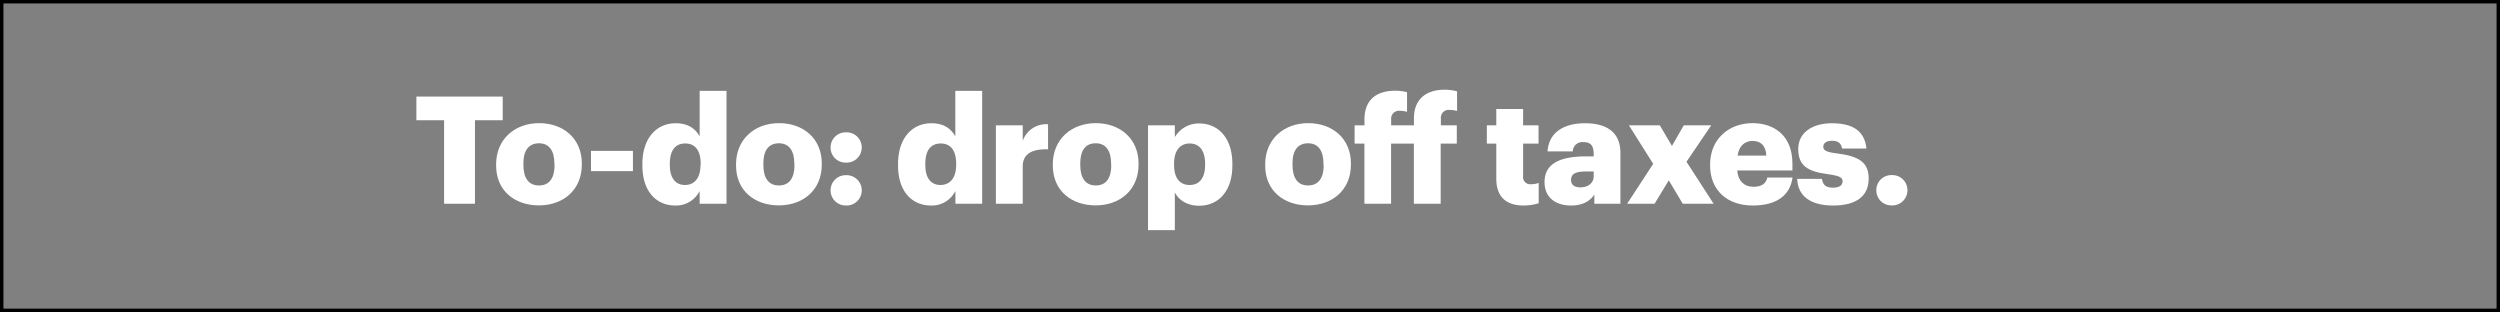 <svg xmlns="http://www.w3.org/2000/svg" viewBox="0 0 729 91"><rect x="0" y="0" width="729" height="91" fill="#808080" stroke="none"/><title>Asset 14</title><g id="Layer_2" data-name="Layer 2"><g id="Layer_23" data-name="Layer 23"><rect x="0.5" y="0.5" width="728" height="90" fill="none" stroke="#000" stroke-miterlimit="10"/></g><g id="To-do:_drop_off_taxes." data-name="To-do: drop off taxes."><path d="M129.5,35.06h-8.08v-6.9h25.17v6.9H138.5V59.41h-9Z" fill="#fff"/><path d="M144.67,48.26v-.35c0-7.34,5.46-12,12.54-12s12.45,4.5,12.45,11.75V48c0,7.43-5.46,11.89-12.5,11.89S144.67,55.65,144.67,48.26Zm17-.13v-.35c0-3.84-1.53-6-4.5-6s-4.55,2.06-4.55,5.9V48c0,3.94,1.53,6.08,4.55,6.08S161.71,51.93,161.71,48.13Z" fill="#fff"/><path d="M172.33,44h12.23v5.9H172.33Z" fill="#fff"/><path d="M187.32,48.22v-.35c0-7.78,4.28-11.93,9.7-11.93,3.58,0,5.72,1.53,7,3.84V26.5h7.83V59.41h-7.83V55.69a7.69,7.69,0,0,1-7.12,4.24C191.64,59.93,187.32,56.13,187.32,48.22Zm17-.13v-.35c0-3.85-1.61-5.9-4.5-5.9s-4.5,2-4.5,5.94v.35c0,3.85,1.7,5.81,4.41,5.81S204.27,52,204.27,48.09Z" fill="#fff"/><path d="M214.63,48.26v-.35c0-7.34,5.46-12,12.54-12s12.46,4.5,12.46,11.75V48c0,7.43-5.47,11.89-12.5,11.89S214.63,55.65,214.63,48.26Zm17-.13v-.35c0-3.84-1.53-6-4.5-6s-4.54,2.06-4.54,5.9V48c0,3.94,1.53,6.08,4.54,6.08S231.67,51.93,231.67,48.13Z" fill="#fff"/><path d="M242.2,43a4.39,4.39,0,0,1,4.46-4.41,4.42,4.42,0,1,1,0,8.83A4.37,4.37,0,0,1,242.2,43Zm0,12.5a4.39,4.39,0,0,1,4.46-4.41,4.42,4.42,0,1,1,0,8.83A4.39,4.39,0,0,1,242.2,55.47Z" fill="#fff"/><path d="M261.87,48.22v-.35c0-7.78,4.28-11.93,9.7-11.93,3.58,0,5.72,1.53,7,3.84V26.5h7.83V59.41H278.6V55.69a7.69,7.69,0,0,1-7.12,4.24C266.19,59.93,261.87,56.13,261.87,48.22Zm16.95-.13v-.35c0-3.85-1.61-5.9-4.5-5.9s-4.5,2-4.5,5.94v.35c0,3.85,1.71,5.81,4.41,5.81S278.82,52,278.82,48.09Z" fill="#fff"/><path d="M290.4,36.55h7.83v4.54a7.21,7.21,0,0,1,7.38-4.85v7.3c-4.76-.13-7.38,1.36-7.38,5V59.41H290.4Z" fill="#fff"/><path d="M307,48.26v-.35c0-7.34,5.46-12,12.54-12S332,40.44,332,47.69V48c0,7.43-5.47,11.89-12.5,11.89S307,55.65,307,48.26Zm17-.13v-.35c0-3.84-1.53-6-4.5-6S315,43.85,315,47.69V48c0,3.94,1.53,6.08,4.54,6.08S324.05,51.93,324.05,48.13Z" fill="#fff"/><path d="M334.76,36.55h7.82V40a8.06,8.06,0,0,1,7.13-4c5.33,0,9.65,4,9.65,11.84v.35c0,7.87-4.32,11.8-9.7,11.8-3.45,0-5.94-1.62-7.08-3.89v11h-7.82Zm16.65,11.58v-.35c0-4-1.75-5.94-4.5-5.94s-4.55,2-4.55,5.9v.35c0,3.89,1.71,5.85,4.55,5.85S351.41,51.89,351.41,48.13Z" fill="#fff"/><path d="M368.93,48.26v-.35c0-7.34,5.46-12,12.54-12s12.46,4.5,12.46,11.75V48c0,7.43-5.46,11.89-12.5,11.89S368.93,55.65,368.93,48.26Zm17-.13v-.35c0-3.84-1.52-6-4.5-6s-4.54,2.06-4.54,5.9V48c0,3.94,1.53,6.08,4.54,6.08S386,51.93,386,48.13Z" fill="#fff"/><path d="M397.86,41.88H395V36.55h2.88V34.8c0-5.68,3.5-8.34,8.92-8.34a13.18,13.18,0,0,1,3.49.43v5.73a6.7,6.7,0,0,0-2.1-.31,2.29,2.29,0,0,0-2.53,2.49v1.75h6.64v-2c0-5.68,3.59-8.39,9-8.39a14,14,0,0,1,3.58.48v5.72a7.28,7.28,0,0,0-2.14-.3,2.28,2.28,0,0,0-2.58,2.49v2h4.64v5.33H420.1V59.41h-7.82V41.88h-6.64V59.41h-7.78Z" fill="#fff"/><path d="M436.32,52.06V41.88h-2.76V36.55h2.76V31.79h7.82v4.76h4.5v5.33h-4.5v9.44a2.09,2.09,0,0,0,2.32,2.4,6,6,0,0,0,2.22-.39v5.94a16,16,0,0,1-4.32.66C439.2,59.93,436.32,57.44,436.32,52.06Z" fill="#fff"/><path d="M450.39,53.07c0-5.38,4.54-7.47,12.15-7.47h2.18v-.53c0-2.18-.52-3.63-3-3.63a2.81,2.81,0,0,0-3.11,2.71h-7.34c.35-5.5,4.68-8.21,10.93-8.21s10.31,2.58,10.31,8.65V59.41h-7.6V56.74c-1.1,1.66-3.11,3.19-6.78,3.19C454,59.93,450.39,57.92,450.39,53.07Zm14.33-1.66V50h-2.05c-3.15,0-4.55.61-4.55,2.49,0,1.31.88,2.14,2.71,2.14C463.06,54.64,464.72,53.38,464.72,51.41Z" fill="#fff"/><path d="M482.07,47.78,475,36.55h9l3.54,6,3.45-6h8l-7.21,10.62,7.91,12.24h-9l-4.07-6.82-4.15,6.82h-8Z" fill="#fff"/><path d="M498.67,48.26v-.35c0-7.34,5.47-12,12.37-12,6.25,0,11.63,3.58,11.63,11.8v2H506.58c.22,3,2,4.76,4.77,4.76,2.58,0,3.67-1.17,4-2.7h7.35C522,57,518,59.93,511.09,59.93,503.92,59.93,498.67,55.73,498.67,48.26Zm16.39-2.88c-.13-2.76-1.48-4.29-4-4.29-2.36,0-4,1.53-4.37,4.29Z" fill="#fff"/><path d="M524.06,52.15h7.21c.27,1.66,1,2.58,3.24,2.58,1.92,0,2.79-.74,2.79-1.88s-1.09-1.62-4.23-2.05c-6.12-.79-8.7-2.58-8.7-7.35,0-5.06,4.5-7.51,9.79-7.51,5.64,0,9.57,1.92,10.09,7.38h-7.08c-.3-1.53-1.13-2.27-2.92-2.27s-2.58.74-2.58,1.79,1.05,1.53,3.84,1.88c6.34.79,9.4,2.45,9.4,7.34,0,5.42-4,7.87-10.36,7.87C528,59.93,524.24,57.22,524.06,52.15Z" fill="#fff"/><path d="M547.14,55.47a4.36,4.36,0,0,1,4.45-4.41,4.42,4.42,0,1,1,0,8.83A4.36,4.36,0,0,1,547.14,55.47Z" fill="#fff"/></g></g></svg>